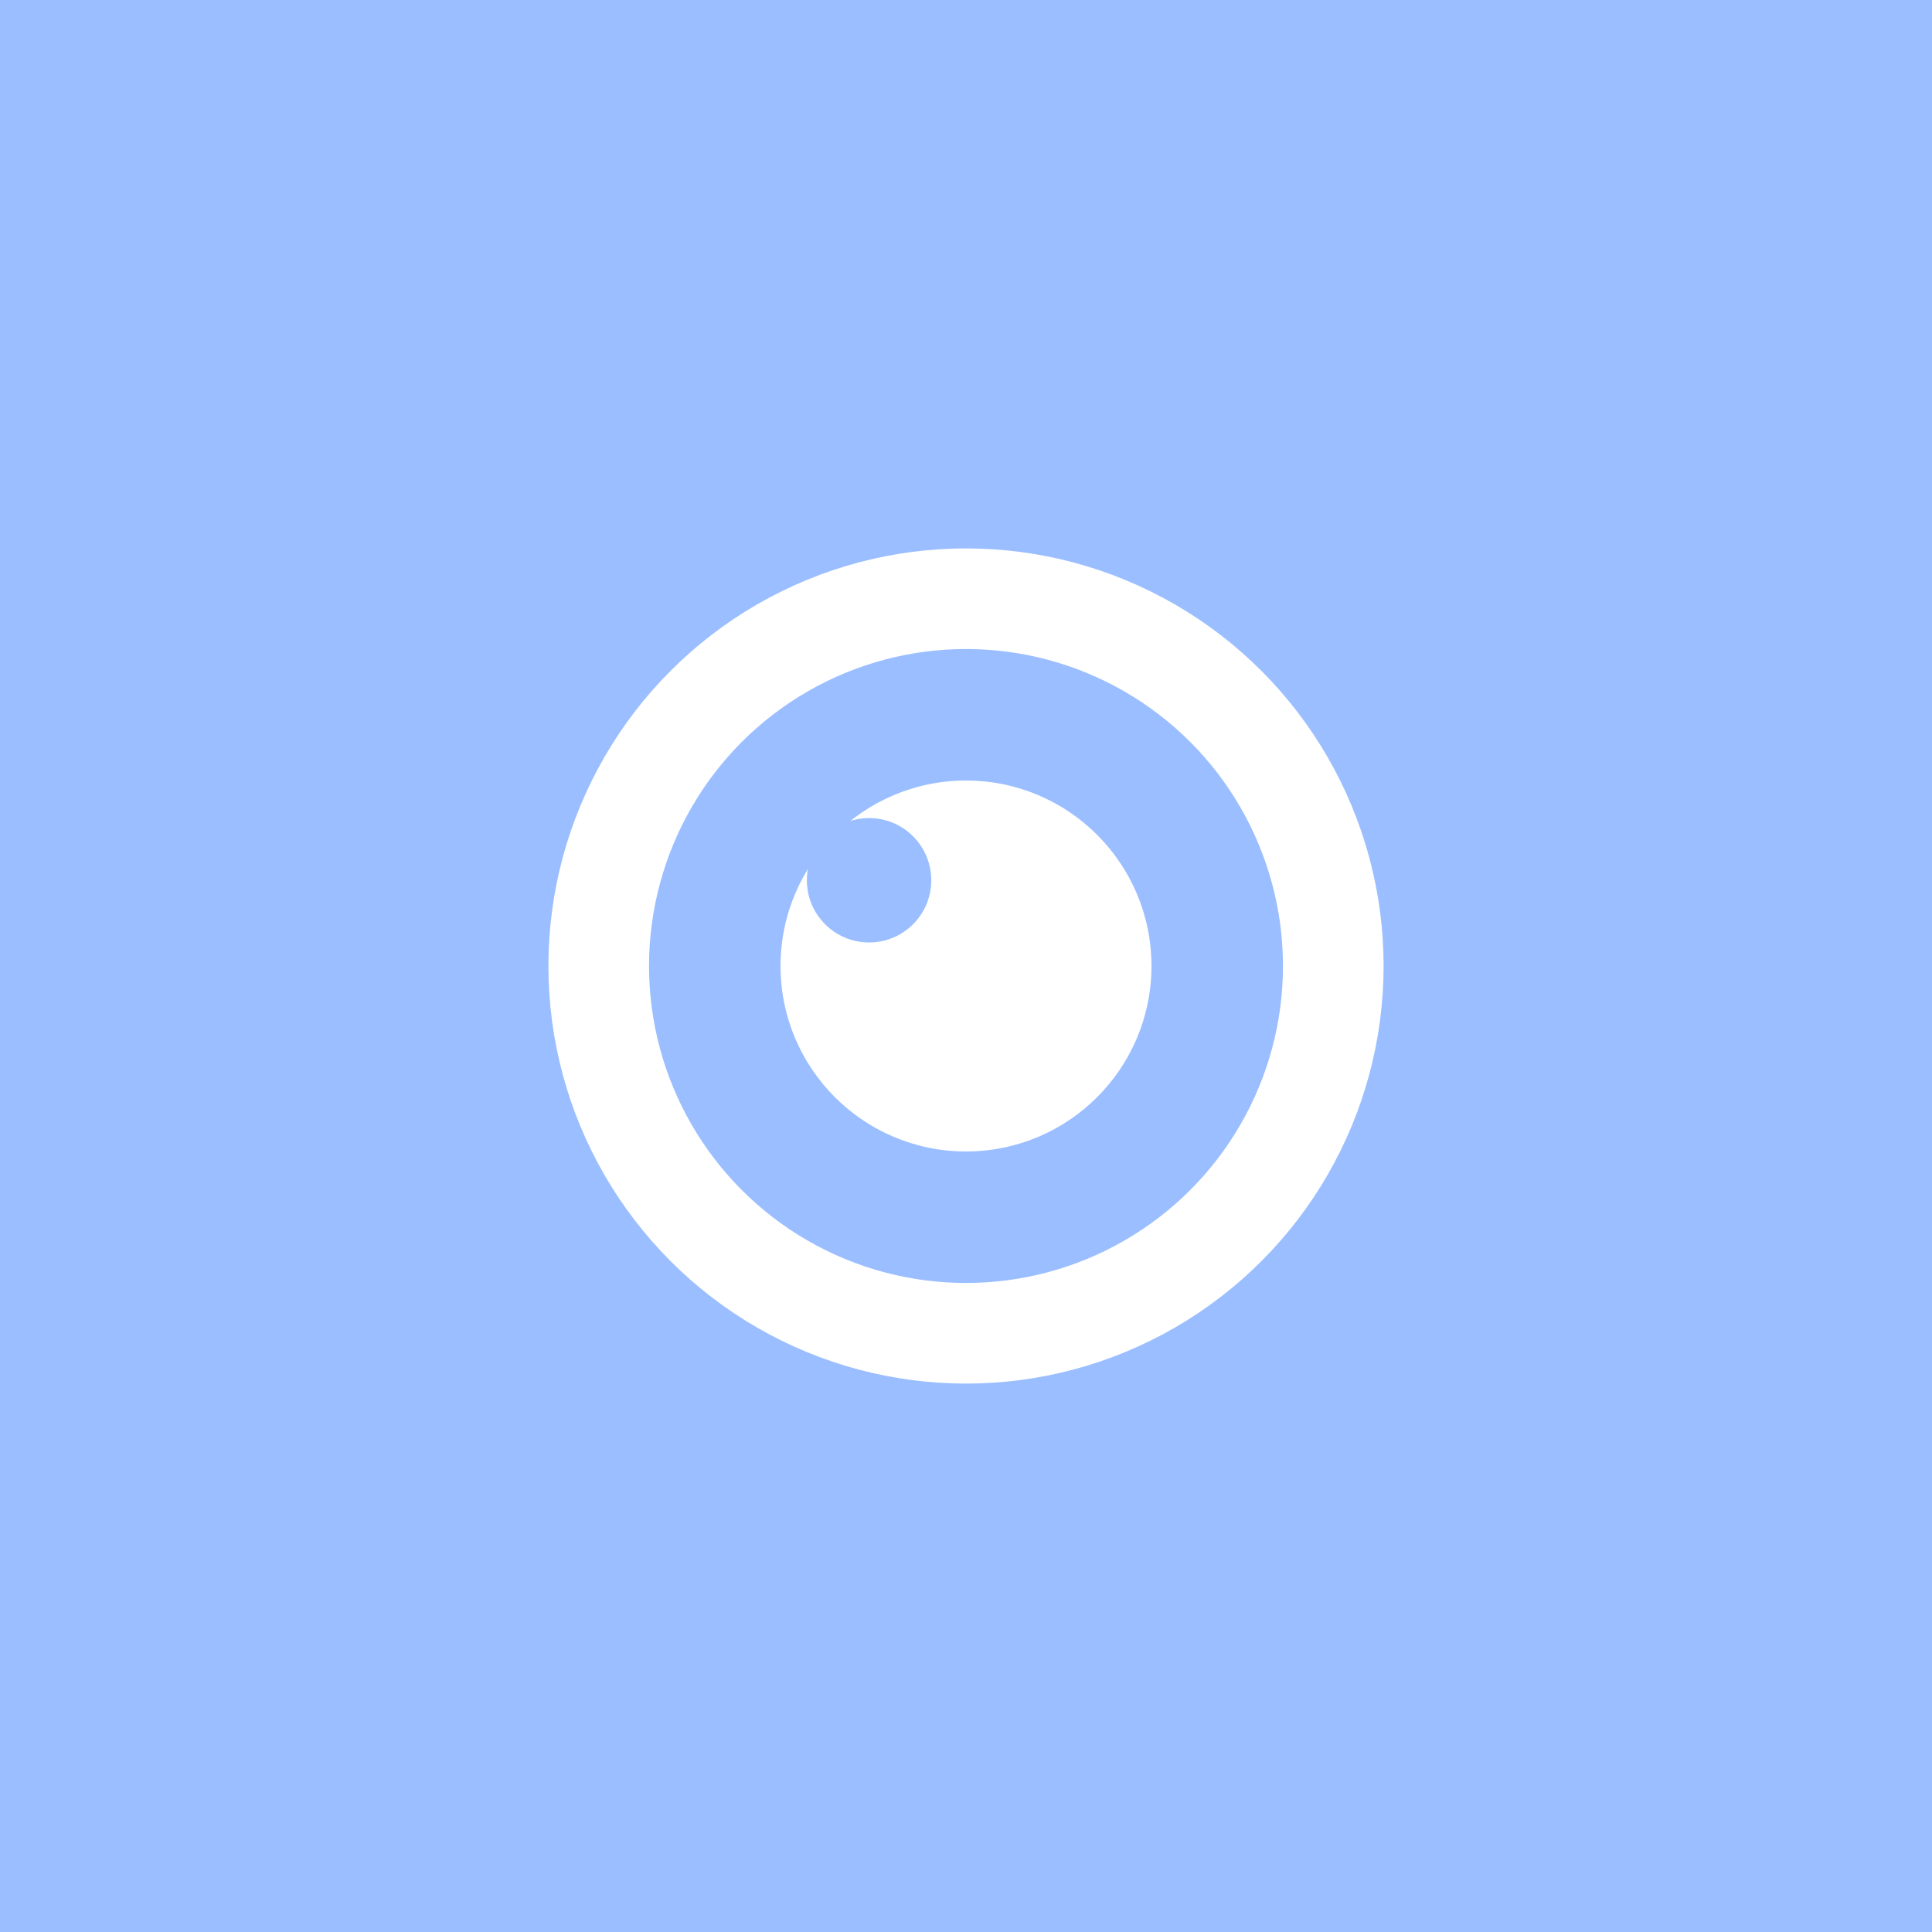 <svg xmlns="http://www.w3.org/2000/svg" xml:space="preserve" viewBox="0 0 192 192">
  <rect width="100%" height="100%" fill="#9abeff" class="a" />
  <circle cx="96" cy="96" r="36.5" fill="none" stroke="#fff" stroke-width="10" class="a" />
  <circle cx="96" cy="96" r="18.432" fill="#fff" />
  <circle cx="86.367" cy="87.48" r="6.181" fill="#9abeff" />
</svg>
